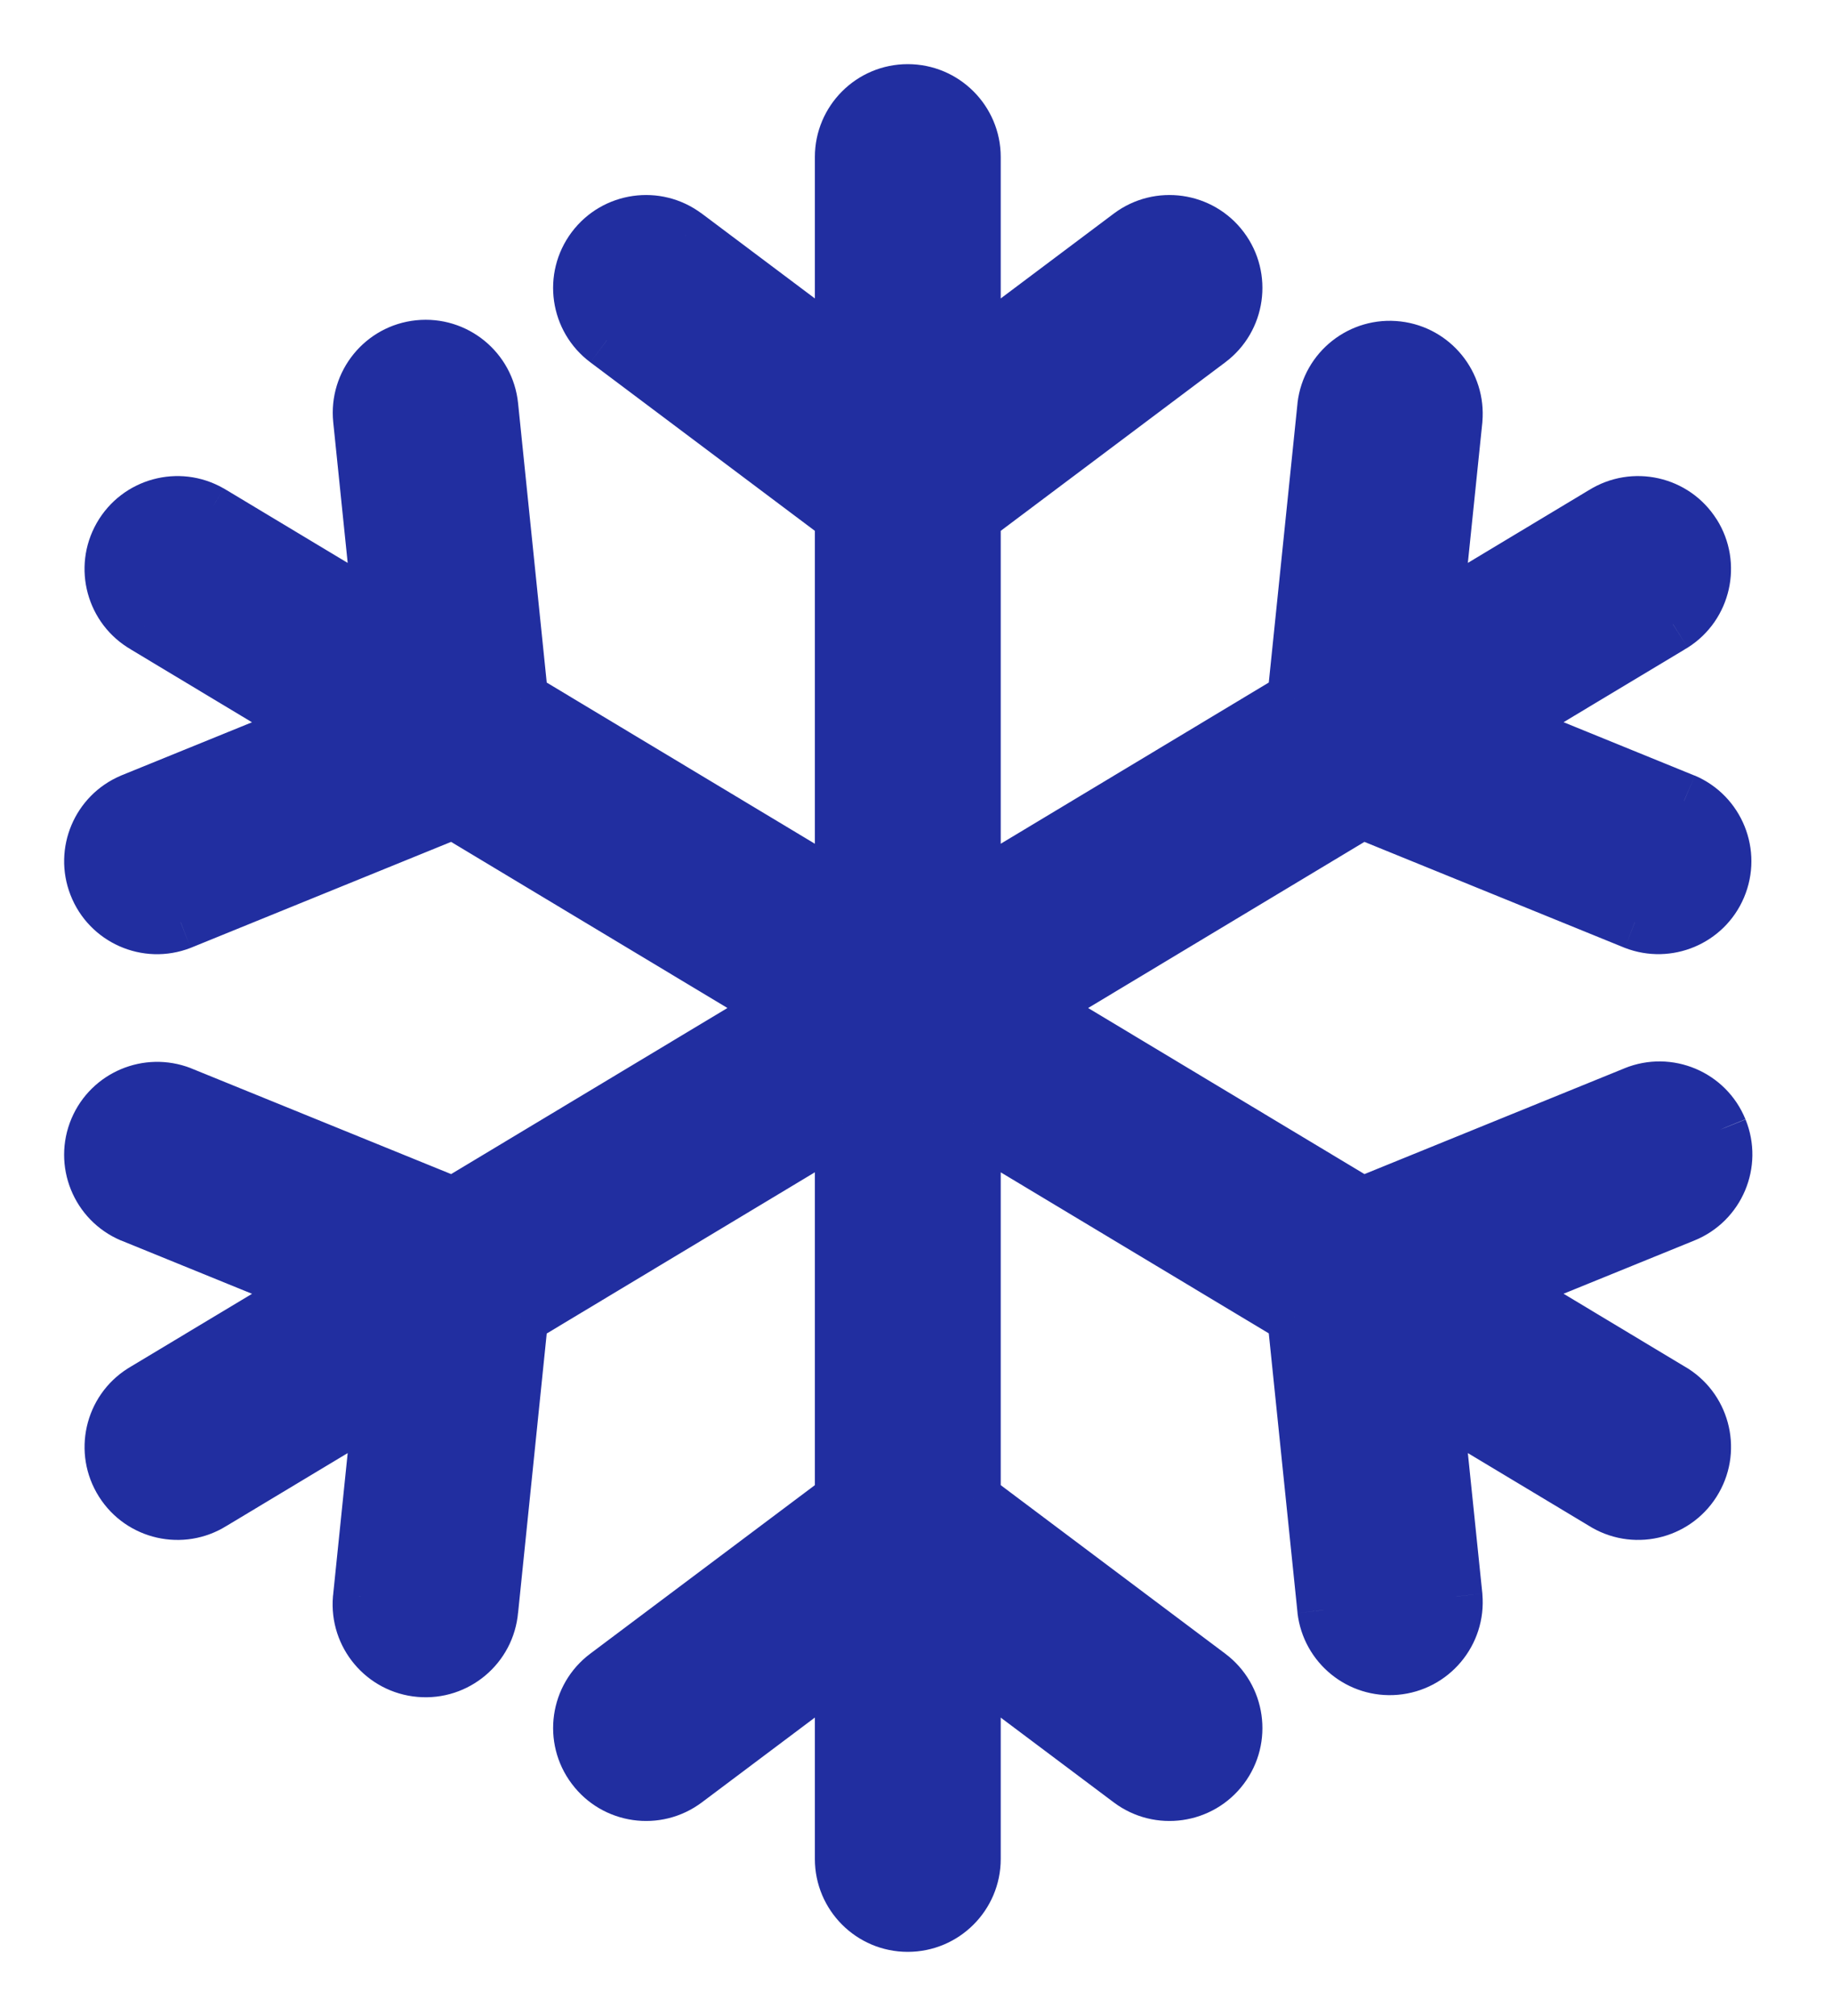 <svg width="20" height="22" viewBox="0 0 20 22" fill="none" xmlns="http://www.w3.org/2000/svg">
<mask id="path-1-outside-1_1041_1246" maskUnits="userSpaceOnUse" x="0" y="0" width="20" height="22" fill="black">
<rect fill="white" width="20" height="22"/>
<path d="M18.778 12.329C18.927 12.694 18.751 13.111 18.385 13.259L16.401 14.066L18.238 15.17C18.58 15.366 18.699 15.802 18.503 16.145C18.308 16.487 17.872 16.606 17.529 16.41C17.52 16.405 17.511 16.4 17.502 16.394L15.665 15.29L15.884 17.423C15.918 17.816 15.627 18.162 15.234 18.196C14.85 18.229 14.509 17.951 14.463 17.568L14.135 14.371L10.624 12.262V16.357L13.196 18.286C13.512 18.522 13.575 18.97 13.339 19.286C13.102 19.601 12.654 19.665 12.339 19.428L10.624 18.143V20.286C10.624 20.68 10.305 21 9.91 21C9.516 21 9.196 20.68 9.196 20.286V18.143L7.482 19.428C7.166 19.665 6.718 19.601 6.482 19.286C6.245 18.97 6.309 18.522 6.624 18.286L9.196 16.357V12.262L5.686 14.371L5.357 17.569C5.324 17.962 4.977 18.253 4.584 18.219C4.191 18.185 3.9 17.839 3.934 17.446C3.935 17.438 3.936 17.431 3.937 17.423L4.156 15.291L2.319 16.395C1.985 16.605 1.544 16.506 1.334 16.172C1.123 15.839 1.222 15.398 1.556 15.187C1.565 15.181 1.574 15.176 1.583 15.17L3.42 14.067L1.435 13.26C1.072 13.105 0.903 12.686 1.057 12.323C1.208 11.968 1.614 11.797 1.973 11.936L4.951 13.147L8.524 11L4.95 8.853L1.973 10.064C1.605 10.207 1.191 10.024 1.049 9.657C0.909 9.297 1.08 8.892 1.435 8.741L3.42 7.934L1.583 6.83C1.24 6.634 1.121 6.198 1.317 5.855C1.513 5.513 1.949 5.394 2.291 5.589C2.301 5.595 2.31 5.6 2.319 5.606L4.155 6.709L3.936 4.577C3.896 4.185 4.182 3.834 4.574 3.794C4.966 3.753 5.317 4.039 5.357 4.431L5.686 7.629L9.196 9.738V5.643L6.625 3.714C6.309 3.478 6.245 3.03 6.481 2.714C6.718 2.399 7.166 2.334 7.481 2.571C7.481 2.571 7.482 2.571 7.482 2.571L9.196 3.857V1.714C9.196 1.32 9.516 1 9.91 1C10.305 1 10.625 1.32 10.625 1.714V3.857L12.339 2.571C12.655 2.335 13.102 2.399 13.339 2.714C13.576 3.03 13.512 3.478 13.196 3.714L10.625 5.643V9.738L14.135 7.629L14.463 4.431C14.51 4.039 14.865 3.76 15.257 3.806C15.64 3.852 15.917 4.193 15.884 4.577L15.665 6.709L17.502 5.605C17.835 5.395 18.276 5.494 18.487 5.828C18.698 6.161 18.598 6.602 18.265 6.813C18.256 6.819 18.247 6.824 18.237 6.83L16.401 7.933L18.385 8.74C18.748 8.895 18.918 9.314 18.763 9.677C18.612 10.032 18.207 10.203 17.847 10.064L14.87 8.853L11.297 11L14.87 13.147L17.848 11.936C18.212 11.787 18.629 11.963 18.778 12.327C18.778 12.328 18.778 12.328 18.778 12.329V12.329Z"/>
</mask>
<path d="M18.778 12.329C18.927 12.694 18.751 13.111 18.385 13.259L16.401 14.066L18.238 15.17C18.58 15.366 18.699 15.802 18.503 16.145C18.308 16.487 17.872 16.606 17.529 16.41C17.52 16.405 17.511 16.4 17.502 16.394L15.665 15.29L15.884 17.423C15.918 17.816 15.627 18.162 15.234 18.196C14.85 18.229 14.509 17.951 14.463 17.568L14.135 14.371L10.624 12.262V16.357L13.196 18.286C13.512 18.522 13.575 18.97 13.339 19.286C13.102 19.601 12.654 19.665 12.339 19.428L10.624 18.143V20.286C10.624 20.68 10.305 21 9.91 21C9.516 21 9.196 20.68 9.196 20.286V18.143L7.482 19.428C7.166 19.665 6.718 19.601 6.482 19.286C6.245 18.97 6.309 18.522 6.624 18.286L9.196 16.357V12.262L5.686 14.371L5.357 17.569C5.324 17.962 4.977 18.253 4.584 18.219C4.191 18.185 3.9 17.839 3.934 17.446C3.935 17.438 3.936 17.431 3.937 17.423L4.156 15.291L2.319 16.395C1.985 16.605 1.544 16.506 1.334 16.172C1.123 15.839 1.222 15.398 1.556 15.187C1.565 15.181 1.574 15.176 1.583 15.17L3.42 14.067L1.435 13.26C1.072 13.105 0.903 12.686 1.057 12.323C1.208 11.968 1.614 11.797 1.973 11.936L4.951 13.147L8.524 11L4.95 8.853L1.973 10.064C1.605 10.207 1.191 10.024 1.049 9.657C0.909 9.297 1.08 8.892 1.435 8.741L3.42 7.934L1.583 6.83C1.24 6.634 1.121 6.198 1.317 5.855C1.513 5.513 1.949 5.394 2.291 5.589C2.301 5.595 2.31 5.6 2.319 5.606L4.155 6.709L3.936 4.577C3.896 4.185 4.182 3.834 4.574 3.794C4.966 3.753 5.317 4.039 5.357 4.431L5.686 7.629L9.196 9.738V5.643L6.625 3.714C6.309 3.478 6.245 3.03 6.481 2.714C6.718 2.399 7.166 2.334 7.481 2.571C7.481 2.571 7.482 2.571 7.482 2.571L9.196 3.857V1.714C9.196 1.32 9.516 1 9.91 1C10.305 1 10.625 1.32 10.625 1.714V3.857L12.339 2.571C12.655 2.335 13.102 2.399 13.339 2.714C13.576 3.03 13.512 3.478 13.196 3.714L10.625 5.643V9.738L14.135 7.629L14.463 4.431C14.51 4.039 14.865 3.76 15.257 3.806C15.64 3.852 15.917 4.193 15.884 4.577L15.665 6.709L17.502 5.605C17.835 5.395 18.276 5.494 18.487 5.828C18.698 6.161 18.598 6.602 18.265 6.813C18.256 6.819 18.247 6.824 18.237 6.83L16.401 7.933L18.385 8.74C18.748 8.895 18.918 9.314 18.763 9.677C18.612 10.032 18.207 10.203 17.847 10.064L14.87 8.853L11.297 11L14.87 13.147L17.848 11.936C18.212 11.787 18.629 11.963 18.778 12.327C18.778 12.328 18.778 12.328 18.778 12.329V12.329Z" fill="#212EA0"/>
<path d="M18.385 13.259L18.272 12.981L18.272 12.981L18.385 13.259ZM16.401 14.066L16.288 13.788L15.732 14.014L16.246 14.323L16.401 14.066ZM18.238 15.17L18.083 15.427L18.089 15.431L18.238 15.17ZM18.503 16.145L18.764 16.293L18.764 16.293L18.503 16.145ZM17.529 16.41L17.38 16.671L17.38 16.671L17.529 16.41ZM17.502 16.394L17.661 16.14L17.656 16.137L17.502 16.394ZM15.665 15.29L15.819 15.033L15.305 14.724L15.367 15.321L15.665 15.29ZM15.884 17.423L16.183 17.397L16.183 17.392L15.884 17.423ZM15.234 18.196L15.208 17.897L15.208 17.897L15.234 18.196ZM14.463 17.568L14.165 17.599L14.165 17.604L14.463 17.568ZM14.135 14.371L14.433 14.34L14.418 14.191L14.289 14.114L14.135 14.371ZM10.624 12.262L10.779 12.005L10.325 11.732V12.262H10.624ZM10.624 16.357H10.325V16.507L10.444 16.597L10.624 16.357ZM13.196 18.286L13.376 18.046L13.376 18.046L13.196 18.286ZM12.339 19.428L12.519 19.189L12.519 19.189L12.339 19.428ZM10.624 18.143L10.805 17.903L10.325 17.543V18.143H10.624ZM9.196 18.143H9.496V17.543L9.016 17.903L9.196 18.143ZM7.482 19.428L7.302 19.189L7.302 19.189L7.482 19.428ZM6.624 18.286L6.444 18.046L6.444 18.046L6.624 18.286ZM9.196 16.357L9.376 16.597L9.496 16.507V16.357H9.196ZM9.196 12.262H9.496V11.732L9.041 12.005L9.196 12.262ZM5.686 14.371L5.532 14.114L5.403 14.191L5.388 14.341L5.686 14.371ZM5.357 17.569L5.059 17.538L5.059 17.543L5.357 17.569ZM3.934 17.446L3.635 17.419L3.635 17.42L3.934 17.446ZM3.937 17.423L4.234 17.46L4.235 17.454L3.937 17.423ZM4.156 15.291L4.454 15.322L4.515 14.725L4.001 15.034L4.156 15.291ZM2.319 16.395L2.164 16.137L2.159 16.141L2.319 16.395ZM1.556 15.187L1.716 15.441L1.716 15.441L1.556 15.187ZM1.583 15.17L1.733 15.431L1.738 15.428L1.583 15.17ZM3.42 14.067L3.575 14.324L4.089 14.015L3.533 13.789L3.42 14.067ZM1.435 13.26L1.318 13.536L1.322 13.537L1.435 13.26ZM1.057 12.323L1.334 12.44L1.334 12.44L1.057 12.323ZM1.973 11.936L2.086 11.658L2.082 11.656L1.973 11.936ZM4.951 13.147L4.838 13.425L4.977 13.482L5.105 13.404L4.951 13.147ZM8.524 11L8.678 11.257L9.106 11L8.678 10.743L8.524 11ZM4.95 8.853L5.105 8.596L4.976 8.519L4.837 8.575L4.95 8.853ZM1.973 10.064L2.081 10.344L2.086 10.342L1.973 10.064ZM1.049 9.657L0.769 9.765L0.769 9.765L1.049 9.657ZM1.435 8.741L1.322 8.463L1.318 8.465L1.435 8.741ZM3.42 7.934L3.533 8.212L4.088 7.986L3.574 7.677L3.42 7.934ZM1.583 6.83L1.738 6.573L1.732 6.569L1.583 6.83ZM1.317 5.855L1.056 5.707L1.056 5.707L1.317 5.855ZM2.291 5.589L2.441 5.329L2.44 5.329L2.291 5.589ZM2.319 5.606L2.159 5.86L2.164 5.863L2.319 5.606ZM4.155 6.709L4.001 6.966L4.515 7.275L4.454 6.679L4.155 6.709ZM3.936 4.577L3.638 4.608L3.638 4.608L3.936 4.577ZM5.357 4.431L5.059 4.462L5.059 4.462L5.357 4.431ZM5.686 7.629L5.388 7.659L5.403 7.809L5.532 7.886L5.686 7.629ZM9.196 9.738L9.041 9.995L9.496 10.268V9.738H9.196ZM9.196 5.643H9.496V5.493L9.376 5.403L9.196 5.643ZM6.625 3.714L6.805 3.474L6.804 3.474L6.625 3.714ZM7.481 2.571L7.301 2.811L7.308 2.816L7.315 2.821L7.481 2.571ZM7.482 2.571L7.662 2.331L7.655 2.326L7.648 2.322L7.482 2.571ZM9.196 3.857L9.016 4.097L9.496 4.457V3.857H9.196ZM9.196 1.714H9.496V1.714L9.196 1.714ZM10.625 3.857H10.325V4.457L10.805 4.097L10.625 3.857ZM12.339 2.571L12.519 2.811L12.519 2.811L12.339 2.571ZM13.196 3.714L13.376 3.954L13.376 3.954L13.196 3.714ZM10.625 5.643L10.445 5.403L10.325 5.493V5.643H10.625ZM10.625 9.738H10.325V10.268L10.779 9.995L10.625 9.738ZM14.135 7.629L14.289 7.886L14.418 7.808L14.433 7.659L14.135 7.629ZM14.463 4.431L14.165 4.396L14.165 4.4L14.463 4.431ZM15.257 3.806L15.221 4.104L15.221 4.104L15.257 3.806ZM15.884 4.577L16.183 4.607L16.183 4.603L15.884 4.577ZM15.665 6.709L15.367 6.678L15.305 7.275L15.819 6.966L15.665 6.709ZM17.502 5.605L17.656 5.863L17.662 5.859L17.502 5.605ZM18.487 5.828L18.233 5.988L18.233 5.988L18.487 5.828ZM18.265 6.813L18.105 6.559L18.104 6.56L18.265 6.813ZM18.237 6.83L18.089 6.569L18.083 6.572L18.237 6.83ZM16.401 7.933L16.246 7.676L15.732 7.985L16.287 8.211L16.401 7.933ZM18.385 8.74L18.503 8.464L18.498 8.463L18.385 8.74ZM18.763 9.677L18.487 9.56L18.487 9.56L18.763 9.677ZM17.847 10.064L17.734 10.342L17.739 10.344L17.847 10.064ZM14.87 8.853L14.983 8.575L14.844 8.519L14.715 8.596L14.87 8.853ZM11.297 11L11.143 10.743L10.715 11L11.143 11.257L11.297 11ZM14.87 13.147L14.716 13.404L14.844 13.481L14.983 13.425L14.87 13.147ZM17.848 11.936L17.961 12.214L17.961 12.214L17.848 11.936ZM18.778 12.327L18.5 12.441L18.504 12.451L18.509 12.461L18.778 12.327ZM18.5 12.441C18.586 12.653 18.484 12.895 18.272 12.981L18.498 13.537C19.017 13.326 19.267 12.735 19.056 12.216L18.5 12.441ZM18.272 12.981L16.288 13.788L16.514 14.344L18.498 13.537L18.272 12.981ZM16.246 14.323L18.083 15.427L18.392 14.913L16.555 13.809L16.246 14.323ZM18.089 15.431C18.287 15.544 18.357 15.797 18.243 15.996L18.764 16.293C19.042 15.807 18.873 15.187 18.386 14.909L18.089 15.431ZM18.243 15.996C18.13 16.194 17.877 16.264 17.678 16.15L17.38 16.671C17.867 16.949 18.486 16.78 18.764 16.293L18.243 15.996ZM17.678 16.15C17.673 16.147 17.667 16.144 17.661 16.14L17.342 16.648C17.354 16.656 17.367 16.663 17.38 16.671L17.678 16.15ZM17.656 16.137L15.819 15.033L15.51 15.548L17.347 16.651L17.656 16.137ZM15.367 15.321L15.586 17.453L16.183 17.392L15.963 15.26L15.367 15.321ZM15.585 17.448C15.605 17.676 15.436 17.877 15.208 17.897L15.26 18.495C15.818 18.446 16.231 17.955 16.183 17.397L15.585 17.448ZM15.208 17.897C14.985 17.916 14.787 17.755 14.761 17.533L14.165 17.604C14.23 18.148 14.714 18.542 15.26 18.495L15.208 17.897ZM14.762 17.538L14.433 14.34L13.836 14.402L14.165 17.599L14.762 17.538ZM14.289 14.114L10.779 12.005L10.47 12.52L13.98 14.628L14.289 14.114ZM10.325 12.262V16.357H10.925V12.262H10.325ZM10.444 16.597L13.016 18.526L13.376 18.046L10.805 16.117L10.444 16.597ZM13.016 18.526C13.199 18.663 13.236 18.923 13.099 19.106L13.579 19.466C13.915 19.018 13.824 18.382 13.376 18.046L13.016 18.526ZM13.099 19.106C12.961 19.289 12.702 19.326 12.519 19.189L12.159 19.669C12.607 20.005 13.243 19.914 13.579 19.466L13.099 19.106ZM12.519 19.189L10.805 17.903L10.444 18.383L12.159 19.669L12.519 19.189ZM10.325 18.143V20.286H10.925V18.143H10.325ZM10.325 20.286C10.325 20.515 10.139 20.7 9.91 20.7V21.3C10.47 21.3 10.925 20.846 10.925 20.286H10.325ZM9.91 20.7C9.681 20.7 9.496 20.515 9.496 20.286H8.896C8.896 20.846 9.35 21.3 9.91 21.3V20.7ZM9.496 20.286V18.143H8.896V20.286H9.496ZM9.016 17.903L7.302 19.189L7.662 19.669L9.376 18.383L9.016 17.903ZM7.302 19.189C7.119 19.326 6.859 19.289 6.722 19.106L6.242 19.466C6.578 19.914 7.213 20.005 7.662 19.669L7.302 19.189ZM6.722 19.106C6.584 18.923 6.621 18.663 6.804 18.526L6.444 18.046C5.996 18.382 5.905 19.018 6.242 19.466L6.722 19.106ZM6.804 18.526L9.376 16.597L9.016 16.117L6.444 18.046L6.804 18.526ZM9.496 16.357V12.262H8.896V16.357H9.496ZM9.041 12.005L5.532 14.114L5.841 14.629L9.35 12.52L9.041 12.005ZM5.388 14.341L5.059 17.538L5.656 17.6L5.984 14.402L5.388 14.341ZM5.059 17.543C5.039 17.771 4.838 17.94 4.61 17.92L4.559 18.518C5.117 18.566 5.608 18.153 5.656 17.595L5.059 17.543ZM4.61 17.92C4.382 17.901 4.213 17.7 4.233 17.472L3.635 17.42C3.587 17.978 4 18.47 4.559 18.518L4.61 17.92ZM4.233 17.473C4.234 17.466 4.234 17.463 4.234 17.46L3.639 17.387C3.637 17.399 3.636 17.41 3.635 17.419L4.233 17.473ZM4.235 17.454L4.454 15.322L3.857 15.26L3.638 17.392L4.235 17.454ZM4.001 15.034L2.164 16.137L2.473 16.652L4.31 15.548L4.001 15.034ZM2.159 16.141C1.965 16.263 1.709 16.206 1.587 16.012L1.08 16.332C1.379 16.806 2.006 16.947 2.479 16.648L2.159 16.141ZM1.587 16.012C1.465 15.819 1.523 15.563 1.716 15.441L1.396 14.933C0.922 15.232 0.781 15.859 1.08 16.332L1.587 16.012ZM1.716 15.441C1.721 15.437 1.727 15.434 1.733 15.431L1.434 14.91C1.421 14.917 1.409 14.925 1.396 14.933L1.716 15.441ZM1.738 15.428L3.575 14.324L3.266 13.81L1.429 14.913L1.738 15.428ZM3.533 13.789L1.548 12.982L1.322 13.537L3.307 14.345L3.533 13.789ZM1.553 12.983C1.342 12.894 1.244 12.651 1.334 12.44L0.781 12.205C0.562 12.721 0.802 13.316 1.318 13.536L1.553 12.983ZM1.334 12.44C1.421 12.234 1.656 12.135 1.865 12.216L2.082 11.656C1.571 11.459 0.996 11.701 0.781 12.205L1.334 12.44ZM1.86 12.214L4.838 13.425L5.064 12.869L2.086 11.658L1.86 12.214ZM5.105 13.404L8.678 11.257L8.369 10.743L4.796 12.89L5.105 13.404ZM8.678 10.743L5.105 8.596L4.796 9.11L8.369 11.257L8.678 10.743ZM4.837 8.575L1.86 9.786L2.086 10.342L5.063 9.131L4.837 8.575ZM1.864 9.785C1.651 9.867 1.411 9.761 1.328 9.548L0.769 9.765C0.971 10.287 1.559 10.547 2.081 10.344L1.864 9.785ZM1.328 9.548C1.247 9.34 1.347 9.104 1.552 9.017L1.318 8.465C0.814 8.679 0.571 9.255 0.769 9.765L1.328 9.548ZM1.548 9.019L3.533 8.212L3.307 7.656L1.322 8.463L1.548 9.019ZM3.574 7.677L1.738 6.573L1.428 7.087L3.265 8.191L3.574 7.677ZM1.732 6.569C1.533 6.456 1.464 6.203 1.577 6.004L1.056 5.707C0.779 6.193 0.948 6.812 1.434 7.09L1.732 6.569ZM1.577 6.004C1.691 5.805 1.944 5.736 2.143 5.85L2.44 5.329C1.954 5.051 1.334 5.22 1.056 5.707L1.577 6.004ZM2.142 5.849C2.148 5.853 2.153 5.856 2.159 5.86L2.478 5.352C2.466 5.344 2.454 5.336 2.441 5.329L2.142 5.849ZM2.164 5.863L4.001 6.966L4.31 6.452L2.473 5.348L2.164 5.863ZM4.454 6.679L4.235 4.546L3.638 4.608L3.857 6.74L4.454 6.679ZM4.235 4.547C4.211 4.319 4.377 4.115 4.605 4.092L4.543 3.495C3.986 3.552 3.581 4.051 3.638 4.608L4.235 4.547ZM4.605 4.092C4.832 4.069 5.036 4.234 5.059 4.462L5.656 4.401C5.599 3.843 5.101 3.438 4.543 3.495L4.605 4.092ZM5.059 4.462L5.388 7.659L5.984 7.598L5.656 4.401L5.059 4.462ZM5.532 7.886L9.041 9.995L9.351 9.481L5.841 7.372L5.532 7.886ZM9.496 9.738V5.643H8.896V9.738H9.496ZM9.376 5.403L6.805 3.474L6.445 3.954L9.016 5.883L9.376 5.403ZM6.804 3.474C6.621 3.337 6.584 3.077 6.721 2.894L6.241 2.534C5.905 2.983 5.996 3.618 6.445 3.954L6.804 3.474ZM6.721 2.894C6.859 2.711 7.118 2.674 7.301 2.811L7.661 2.331C7.213 1.995 6.577 2.086 6.241 2.534L6.721 2.894ZM7.315 2.821C7.303 2.813 7.293 2.805 7.294 2.806C7.294 2.806 7.294 2.806 7.294 2.806C7.294 2.806 7.294 2.806 7.294 2.806C7.294 2.806 7.294 2.806 7.295 2.806C7.295 2.806 7.295 2.806 7.296 2.807C7.297 2.807 7.298 2.809 7.3 2.81C7.304 2.813 7.309 2.817 7.315 2.821L7.648 2.322C7.66 2.33 7.67 2.338 7.669 2.337C7.669 2.337 7.669 2.337 7.669 2.337C7.669 2.337 7.669 2.337 7.669 2.337C7.669 2.337 7.669 2.337 7.668 2.337C7.668 2.336 7.668 2.336 7.667 2.336C7.666 2.335 7.665 2.334 7.663 2.332C7.659 2.33 7.654 2.326 7.648 2.321L7.315 2.821ZM7.302 2.811L9.016 4.097L9.376 3.617L7.662 2.331L7.302 2.811ZM9.496 3.857V1.714H8.896V3.857H9.496ZM9.496 1.714C9.496 1.486 9.682 1.3 9.91 1.3V0.7C9.35 0.7 8.896 1.154 8.896 1.714L9.496 1.714ZM9.91 1.3C10.139 1.3 10.325 1.486 10.325 1.714H10.925C10.925 1.154 10.47 0.7 9.91 0.7V1.3ZM10.325 1.714V3.857H10.925V1.714H10.325ZM10.805 4.097L12.519 2.811L12.159 2.331L10.445 3.617L10.805 4.097ZM12.519 2.811C12.702 2.674 12.962 2.711 13.099 2.894L13.579 2.534C13.243 2.086 12.607 1.995 12.159 2.331L12.519 2.811ZM13.099 2.894C13.236 3.077 13.199 3.337 13.016 3.474L13.376 3.954C13.824 3.618 13.915 2.982 13.579 2.534L13.099 2.894ZM13.016 3.474L10.445 5.403L10.805 5.883L13.376 3.954L13.016 3.474ZM10.325 5.643V9.738H10.925V5.643H10.325ZM10.779 9.995L14.289 7.886L13.98 7.371L10.47 9.481L10.779 9.995ZM14.433 7.659L14.762 4.462L14.165 4.4L13.836 7.598L14.433 7.659ZM14.761 4.466C14.788 4.239 14.994 4.077 15.221 4.104L15.292 3.508C14.736 3.442 14.231 3.839 14.165 4.396L14.761 4.466ZM15.221 4.104C15.444 4.13 15.604 4.328 15.585 4.551L16.183 4.603C16.23 4.057 15.836 3.573 15.292 3.508L15.221 4.104ZM15.586 4.546L15.367 6.678L15.963 6.74L16.183 4.607L15.586 4.546ZM15.819 6.966L17.656 5.862L17.347 5.348L15.51 6.452L15.819 6.966ZM17.662 5.859C17.855 5.737 18.111 5.794 18.233 5.988L18.741 5.668C18.442 5.194 17.815 5.053 17.341 5.352L17.662 5.859ZM18.233 5.988C18.356 6.181 18.298 6.437 18.105 6.559L18.425 7.067C18.898 6.768 19.04 6.141 18.741 5.667L18.233 5.988ZM18.104 6.56C18.099 6.563 18.094 6.566 18.089 6.569L18.386 7.09C18.399 7.082 18.412 7.075 18.425 7.067L18.104 6.56ZM18.083 6.572L16.246 7.676L16.555 8.19L18.392 7.087L18.083 6.572ZM16.287 8.211L18.272 9.018L18.498 8.463L16.514 7.655L16.287 8.211ZM18.268 9.017C18.478 9.106 18.576 9.349 18.487 9.56L19.039 9.795C19.258 9.279 19.018 8.684 18.503 8.464L18.268 9.017ZM18.487 9.56C18.399 9.766 18.164 9.865 17.956 9.784L17.739 10.344C18.249 10.541 18.825 10.299 19.039 9.795L18.487 9.56ZM17.96 9.786L14.983 8.575L14.757 9.131L17.734 10.342L17.96 9.786ZM14.715 8.596L11.143 10.743L11.452 11.257L15.024 9.11L14.715 8.596ZM11.143 11.257L14.716 13.404L15.025 12.89L11.451 10.743L11.143 11.257ZM14.983 13.425L17.961 12.214L17.735 11.658L14.757 12.869L14.983 13.425ZM17.961 12.214C18.172 12.128 18.414 12.229 18.5 12.441L19.055 12.214C18.844 11.696 18.253 11.447 17.734 11.658L17.961 12.214ZM18.509 12.461C18.506 12.456 18.504 12.451 18.503 12.448C18.502 12.446 18.501 12.444 18.501 12.443C18.501 12.442 18.5 12.441 18.5 12.442C18.501 12.443 18.502 12.444 18.502 12.447L19.054 12.21C19.055 12.213 19.055 12.214 19.056 12.214C19.056 12.215 19.055 12.214 19.055 12.213C19.055 12.212 19.054 12.21 19.052 12.207C19.051 12.204 19.049 12.199 19.046 12.193L18.509 12.461Z" fill="#212EA0" mask="url(#path-1-outside-1_1041_1246)"/>
</svg>
